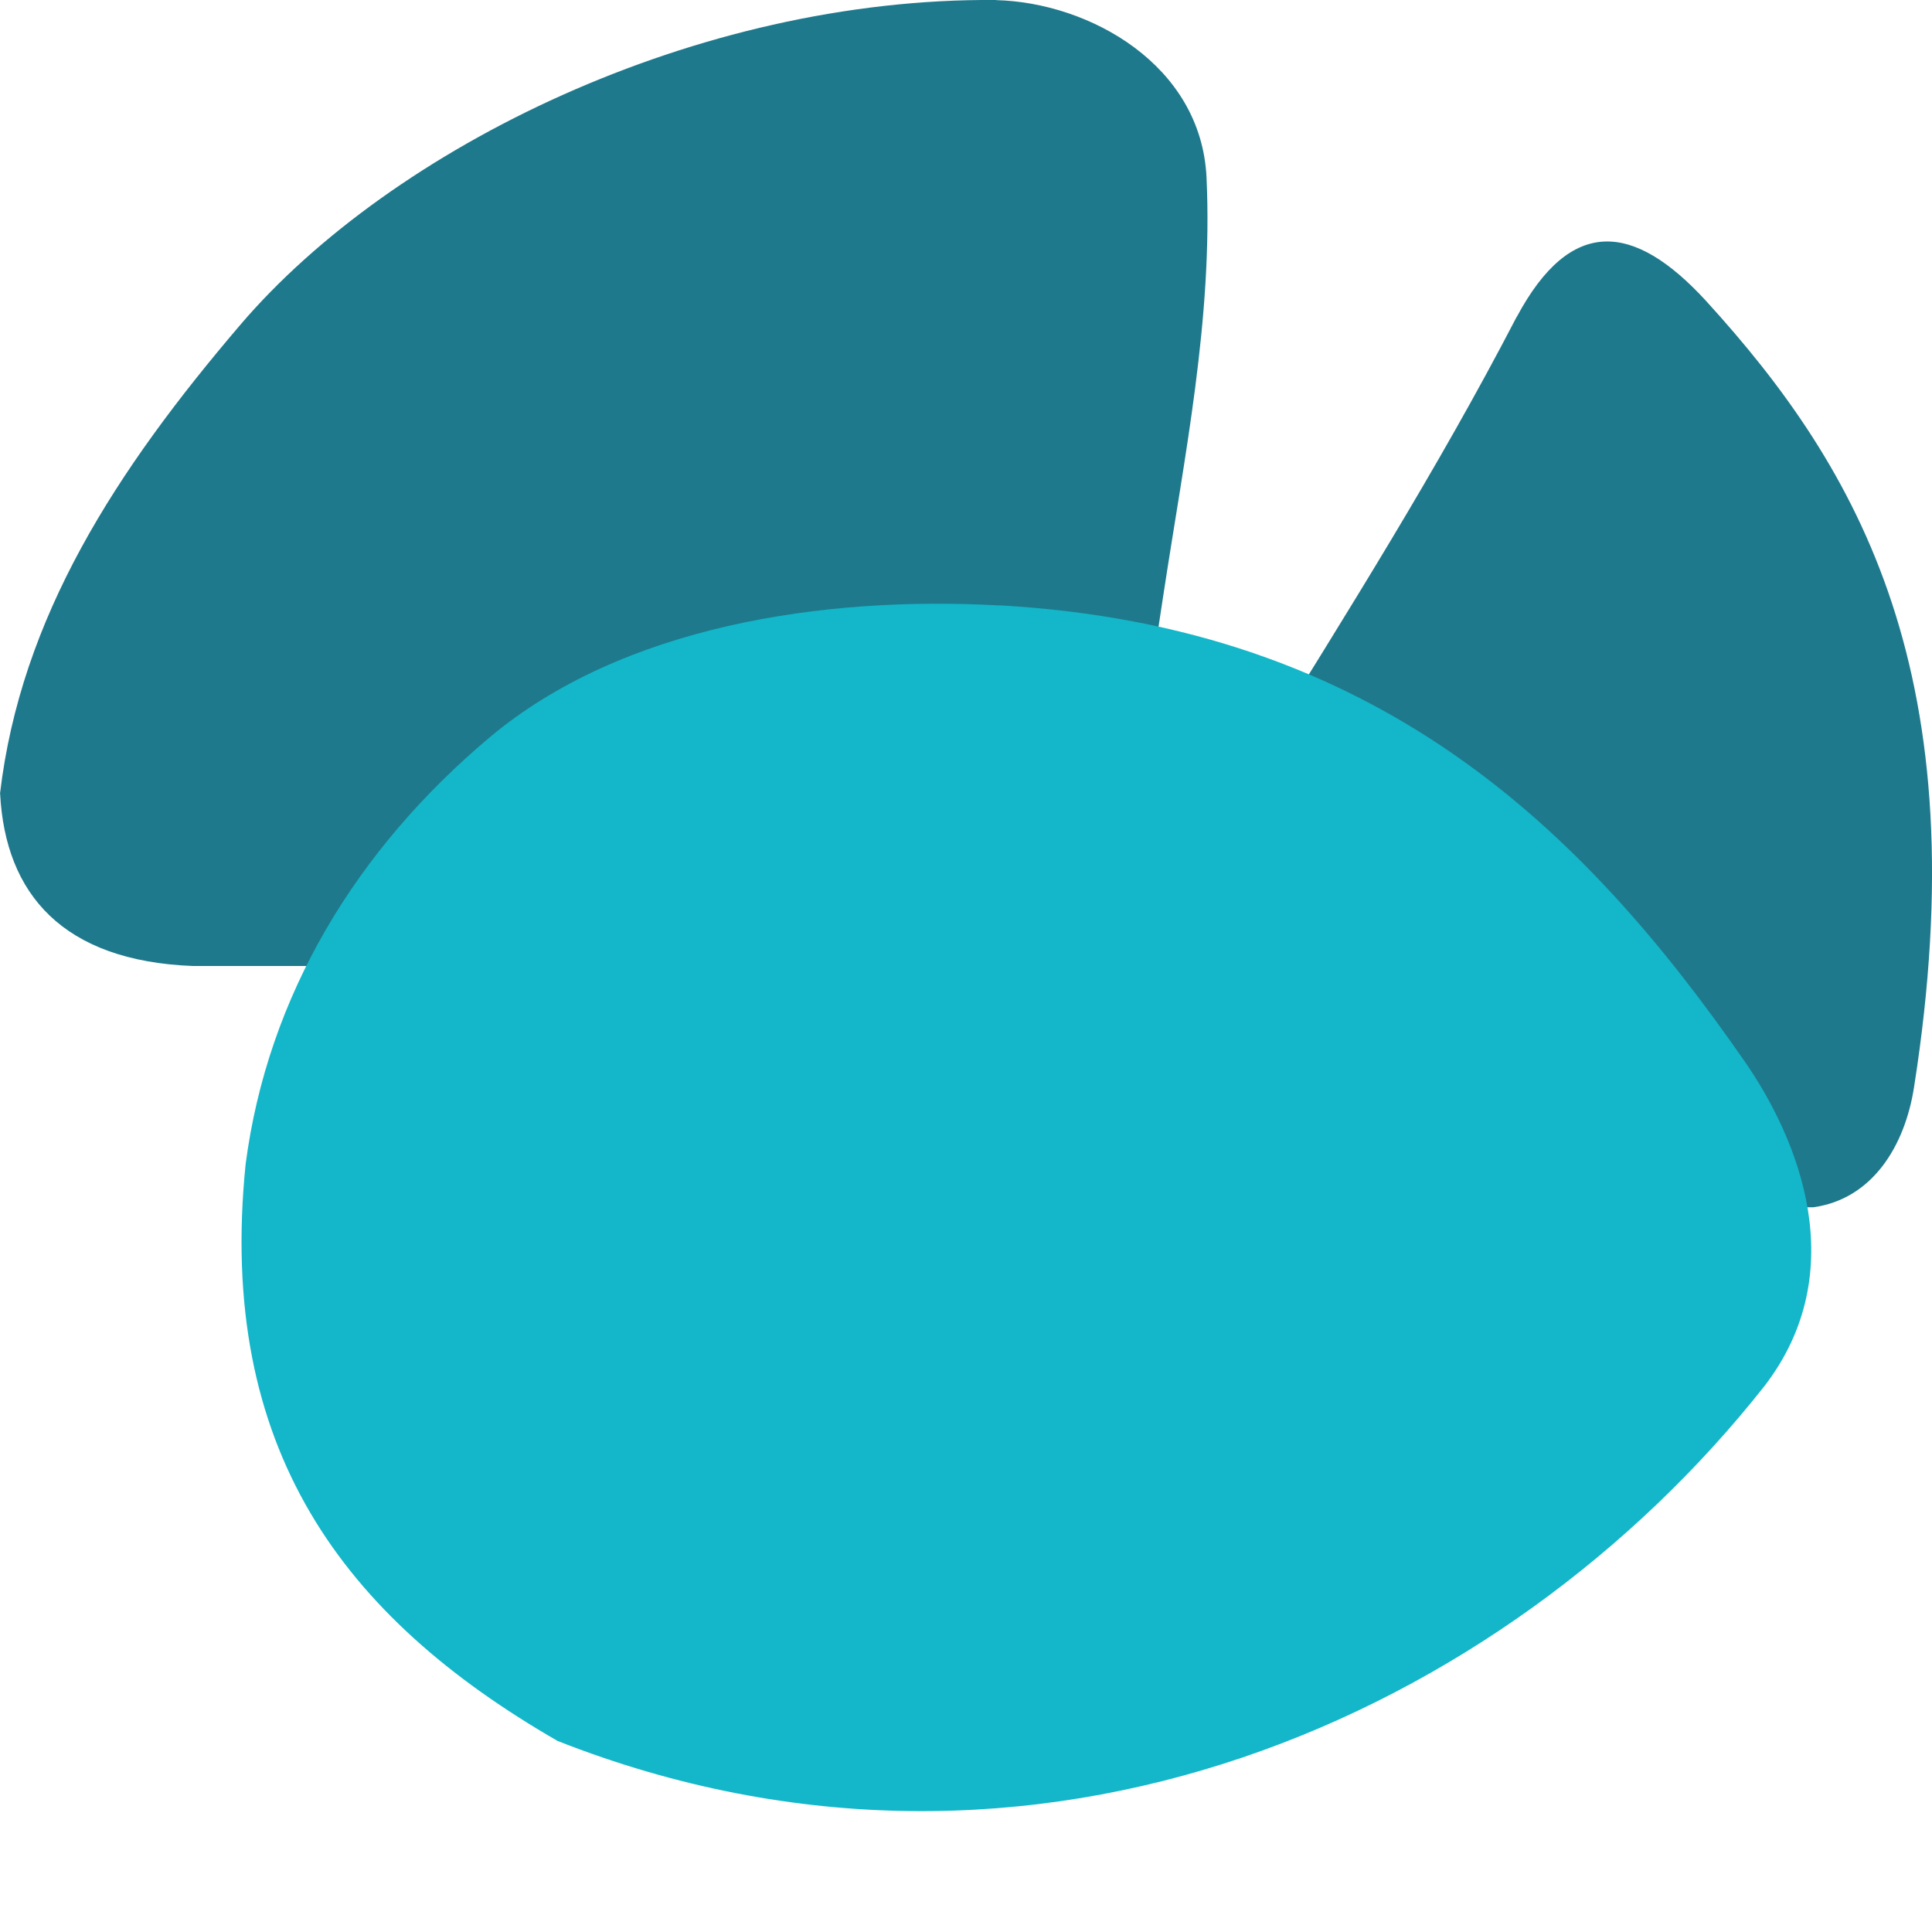 <svg height="16" viewBox="0 0 16 16" width="16" xmlns="http://www.w3.org/2000/svg"><path d="m8.25 0c-2.481-.021-5.004 1.22-6.259 2.689-1.03 1.206-1.819 2.422-1.991 3.884h.001c.043.831.519 1.385 1.596 1.427h7.569l.467-3.063c.174-1.147.413-2.301.359-3.466-.043-.932-.967-1.45-1.742-1.47z" fill="#1f798c"/><path d="m12.561 2.623c-.668 1.287-1.408 2.452-2.13 3.623l-2.431 3.753 7.018-.001c.487-.068.757-.506.833-.993.536-3.405-.449-5.118-1.725-6.516-.594-.646-1.116-.702-1.564.134z" fill="#1f798c"/><path d="m8.274 5.014c-1.458-.081-3.123.171-4.222 1.095-1.098.924-1.835 2.132-2.018 3.533-.238 2.352.803 3.749 2.584 4.776 3.953 1.556 7.842-.213 9.992-2.936.738-.956.28-2.054-.16-2.69-1.329-1.916-3.033-3.604-6.176-3.779z" fill="#13b7c9"/></svg>